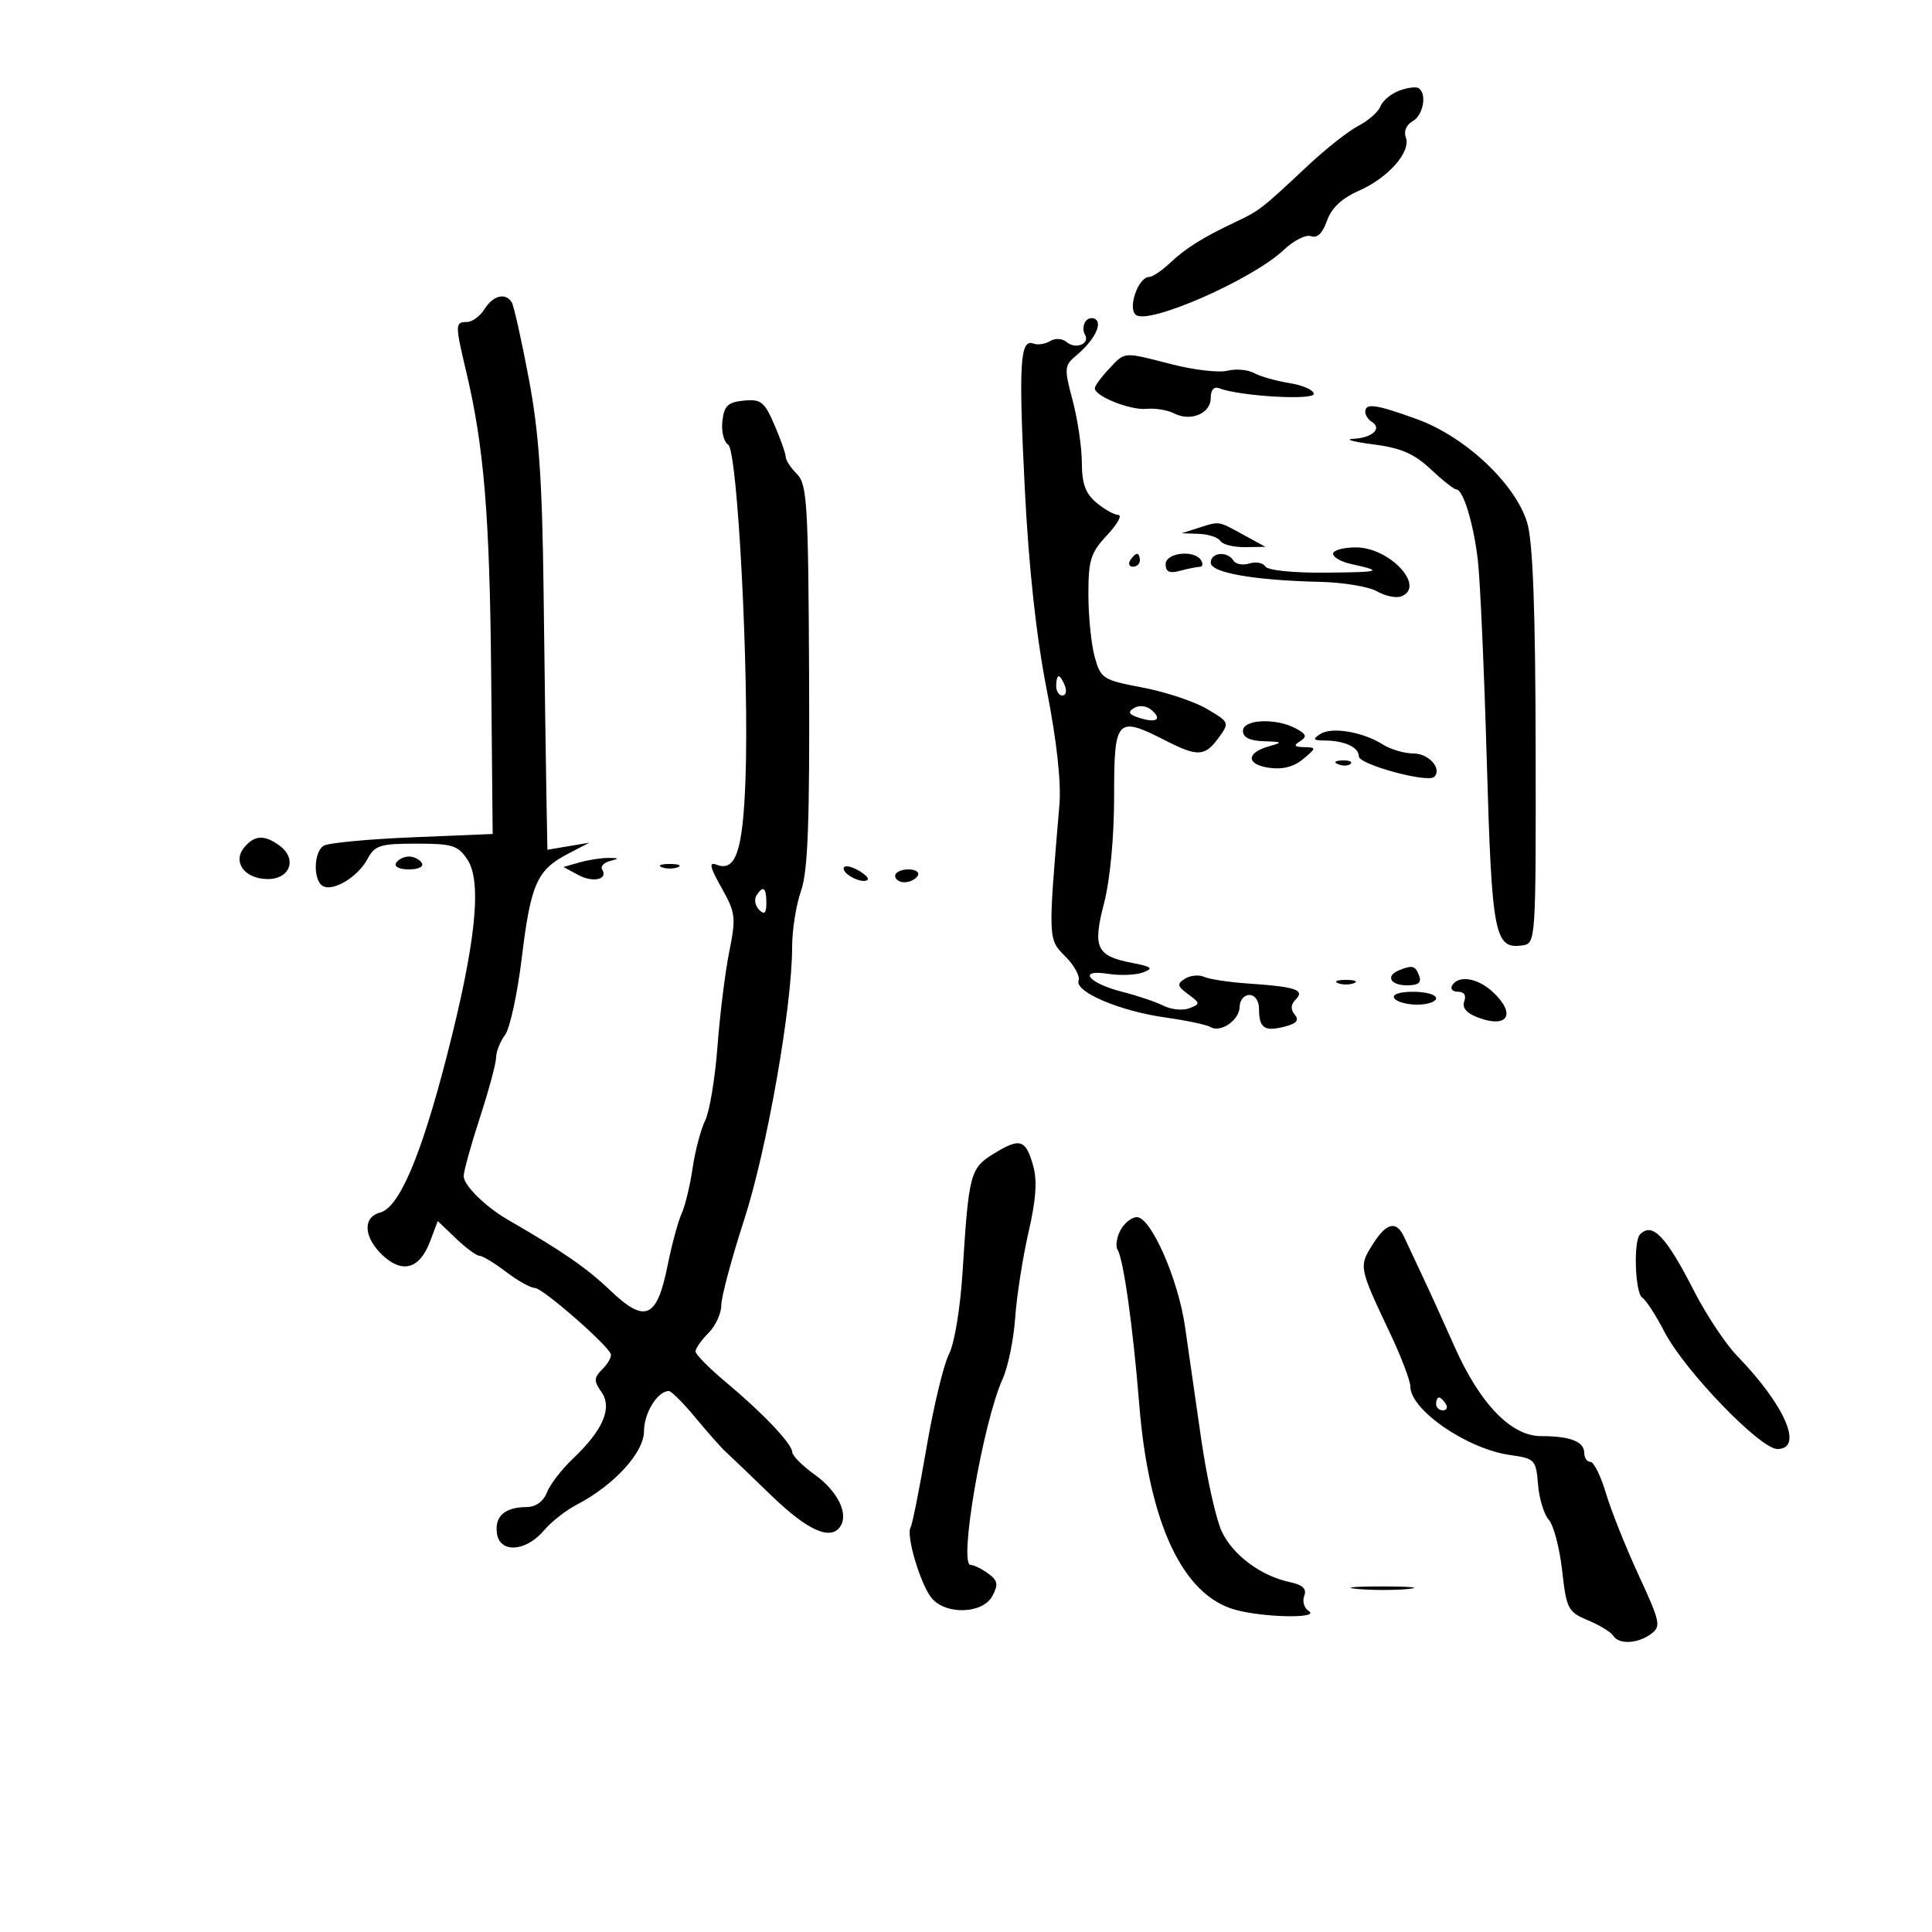 <svg xmlns="http://www.w3.org/2000/svg" width="300" height="300" viewBox="0 0 300 300" version="1.1">
	<path d="M 217.228 14.093 C 215.978 14.566, 214.686 15.654, 214.357 16.513 C 214.027 17.372, 212.493 18.728, 210.948 19.527 C 209.403 20.326, 205.855 23.122, 203.064 25.740 C 195.882 32.475, 195.580 32.710, 191.852 34.471 C 186.763 36.874, 184.151 38.509, 181.648 40.861 C 180.396 42.037, 178.950 43.004, 178.436 43.008 C 176.753 43.022, 175.071 47.814, 176.370 48.892 C 178.311 50.503, 194.501 43.396, 199.332 38.813 C 200.890 37.335, 202.809 36.373, 203.595 36.675 C 204.533 37.035, 205.378 36.213, 206.049 34.288 C 206.742 32.301, 208.346 30.791, 211.012 29.615 C 215.604 27.589, 219.147 23.547, 218.290 21.312 C 217.942 20.407, 218.386 19.364, 219.346 18.827 C 221.024 17.887, 221.622 14.484, 220.250 13.676 C 219.838 13.434, 218.478 13.621, 217.228 14.093 M 75.232 48 C 74.545 49.100, 73.312 50, 72.492 50 C 70.662 50, 70.656 50.390, 72.384 57.669 C 75.155 69.335, 76.038 79.988, 76.267 104.500 L 76.500 129.500 64 130.018 C 57.125 130.303, 50.938 130.892, 50.250 131.327 C 48.709 132.302, 48.601 136.636, 50.095 137.559 C 51.662 138.527, 55.558 136.195, 57.059 133.390 C 58.200 131.258, 59.018 131, 64.646 131 C 70.284 131, 71.129 131.268, 72.604 133.519 C 74.875 136.985, 73.858 146.599, 69.378 164 C 65.380 179.533, 61.980 187.510, 59.030 188.282 C 56.277 189.002, 56.459 192.143, 59.415 194.920 C 62.488 197.807, 65.171 197.034, 66.768 192.804 L 67.976 189.603 70.793 192.301 C 72.342 193.786, 73.992 195, 74.460 195 C 74.928 195, 76.786 196.125, 78.589 197.500 C 80.392 198.875, 82.412 200, 83.080 200 C 84.231 200, 94.131 208.612, 94.830 210.222 C 95.012 210.640, 94.448 211.695, 93.576 212.566 C 92.206 213.937, 92.180 214.419, 93.386 216.141 C 95.125 218.624, 93.655 222.058, 88.938 226.526 C 87.211 228.162, 85.405 230.512, 84.924 231.750 C 84.376 233.159, 83.199 234.006, 81.775 234.015 C 78.369 234.038, 76.785 235.447, 77.166 238.113 C 77.612 241.242, 81.675 240.964, 84.500 237.612 C 85.600 236.307, 87.850 234.537, 89.500 233.679 C 95.336 230.645, 100 225.561, 100 222.233 C 100 219.410, 102.110 216, 103.856 216 C 104.249 216, 106.106 217.857, 107.983 220.126 C 109.860 222.396, 111.950 224.758, 112.628 225.376 C 113.307 225.994, 116.535 229.087, 119.803 232.250 C 125.465 237.728, 129.074 239.307, 130.535 236.943 C 131.758 234.965, 130.014 231.506, 126.530 229 C 124.619 227.625, 123.041 226.050, 123.023 225.500 C 122.980 224.180, 118.486 219.441, 112.680 214.593 C 110.106 212.444, 108 210.306, 108 209.843 C 108 209.379, 108.900 208.100, 110 207 C 111.100 205.900, 112 203.958, 112 202.684 C 112 201.411, 113.595 195.448, 115.544 189.434 C 119.093 178.489, 123 156.286, 123 147.071 C 123 144.420, 123.623 140.487, 124.384 138.330 C 125.455 135.294, 125.737 127.743, 125.634 104.883 C 125.513 78.204, 125.331 75.188, 123.750 73.607 C 122.787 72.645, 122 71.442, 122 70.935 C 122 70.428, 121.213 68.191, 120.250 65.964 C 118.700 62.378, 118.156 61.947, 115.500 62.207 C 113.019 62.449, 112.443 63, 112.170 65.391 C 111.988 66.982, 112.391 68.623, 113.064 69.039 C 114.548 69.956, 116.355 105.002, 115.753 121.183 C 115.344 132.177, 114.236 135.412, 111.269 134.273 C 110.038 133.800, 110.210 134.601, 112.038 137.853 C 114.224 141.742, 114.309 142.450, 113.239 147.771 C 112.605 150.922, 111.781 157.550, 111.409 162.500 C 111.037 167.450, 110.176 172.625, 109.496 174 C 108.816 175.375, 107.940 178.696, 107.549 181.380 C 107.158 184.064, 106.389 187.248, 105.839 188.455 C 105.289 189.661, 104.313 193.270, 103.670 196.474 C 102.008 204.749, 100.188 205.550, 94.773 200.389 C 91.072 196.862, 87.406 194.331, 78.823 189.377 C 75.377 187.388, 72 184.051, 72 182.634 C 72 181.876, 73.125 177.809, 74.500 173.597 C 75.875 169.385, 77.014 165.165, 77.032 164.219 C 77.049 163.274, 77.676 161.692, 78.425 160.705 C 79.174 159.718, 80.344 154.318, 81.026 148.705 C 82.418 137.258, 83.379 135.088, 88.164 132.595 L 91.500 130.857 88.250 131.403 L 85 131.950 84.841 123.225 C 84.754 118.426, 84.560 104.375, 84.410 92 C 84.197 74.416, 83.691 67.140, 82.094 58.696 C 80.970 52.753, 79.788 47.466, 79.466 46.946 C 78.503 45.388, 76.562 45.871, 75.232 48 M 168.510 49.984 C 168.165 50.543, 168.141 51.419, 168.457 51.931 C 169.329 53.341, 167.087 54.317, 165.673 53.143 C 164.955 52.547, 163.854 52.472, 163.057 52.965 C 162.300 53.432, 161.137 53.606, 160.472 53.351 C 158.389 52.552, 158.154 56.455, 159.123 75.760 C 159.742 88.090, 160.902 98.775, 162.515 107 C 164.091 115.033, 164.801 121.465, 164.502 125 C 162.732 145.949, 162.727 145.818, 165.420 148.511 C 166.800 149.891, 167.729 151.578, 167.485 152.260 C 166.855 154.013, 173.841 156.988, 180.945 157.992 C 184.236 158.457, 187.391 159.124, 187.957 159.473 C 189.521 160.440, 192.484 158.383, 192.492 156.325 C 192.497 155.321, 193.175 154.500, 194 154.500 C 194.870 154.500, 195.500 155.407, 195.500 156.660 C 195.500 159.625, 196.322 160.208, 199.409 159.434 C 201.331 158.951, 201.780 158.439, 201.051 157.561 C 200.372 156.744, 200.418 155.982, 201.191 155.209 C 202.676 153.724, 201.206 153.218, 194 152.736 C 190.975 152.533, 187.825 152.065, 187 151.694 C 186.175 151.324, 184.827 151.449, 184.005 151.971 C 182.722 152.786, 182.794 153.130, 184.505 154.389 C 186.398 155.782, 186.407 155.893, 184.683 156.561 C 183.683 156.949, 181.883 156.775, 180.683 156.175 C 179.482 155.574, 176.606 154.602, 174.292 154.015 C 168.954 152.658, 167.225 150.460, 172.095 151.219 C 173.968 151.511, 176.400 151.410, 177.500 150.994 C 179.165 150.365, 178.879 150.118, 175.786 149.515 C 170.224 148.431, 169.640 147.176, 171.450 140.193 C 172.377 136.617, 173 129.946, 173 123.606 C 173 111.532, 173.387 111.116, 181 115 C 185.984 117.543, 187.104 117.482, 189.231 114.556 C 190.937 112.208, 190.911 112.145, 187.409 110.079 C 185.455 108.926, 180.956 107.433, 177.411 106.760 C 171.251 105.591, 170.923 105.382, 169.989 102.019 C 169.451 100.083, 169.009 95.735, 169.006 92.356 C 169.001 86.952, 169.349 85.837, 171.901 83.106 C 173.497 81.398, 174.284 79.985, 173.651 79.967 C 173.018 79.948, 171.488 79.089, 170.250 78.056 C 168.555 76.643, 167.997 75.108, 167.988 71.840 C 167.982 69.453, 167.339 65.105, 166.560 62.179 C 165.221 57.148, 165.253 56.766, 167.147 55.179 C 169.873 52.895, 171.238 50.265, 170.072 49.544 C 169.558 49.227, 168.856 49.425, 168.510 49.984 M 172.174 57.314 C 170.978 58.587, 170 59.926, 170 60.289 C 170 61.526, 175.493 63.723, 178 63.488 C 179.375 63.359, 181.304 63.671, 182.288 64.182 C 184.859 65.518, 188 64.222, 188 61.826 C 188 60.543, 188.492 59.975, 189.326 60.295 C 192.515 61.518, 204 62.197, 204 61.162 C 204 60.573, 202.313 59.821, 200.250 59.491 C 198.188 59.161, 195.707 58.458, 194.738 57.929 C 193.769 57.401, 191.901 57.238, 190.588 57.567 C 189.274 57.897, 185.418 57.454, 182.019 56.583 C 174.274 54.599, 174.759 54.563, 172.174 57.314 M 212 63.941 C 212 64.459, 212.457 65.165, 213.016 65.510 C 214.666 66.530, 213.092 67.990, 210.191 68.131 C 208.711 68.203, 210.043 68.589, 213.152 68.989 C 217.520 69.550, 219.564 70.428, 222.152 72.853 C 223.993 74.579, 225.783 75.993, 226.129 75.995 C 227.206 76.003, 228.807 81.259, 229.481 87 C 229.836 90.025, 230.461 104.048, 230.868 118.162 C 231.652 145.290, 232.064 147.420, 236.412 146.798 C 238.478 146.503, 238.500 146.182, 238.452 116 C 238.419 94.758, 238.027 84.207, 237.161 81.239 C 235.408 75.233, 227.596 67.850, 220.107 65.119 C 213.691 62.780, 212 62.534, 212 63.941 M 186 82 L 183.500 82.801 186.191 82.900 C 187.671 82.955, 189.160 83.450, 189.500 84 C 189.840 84.550, 191.554 84.981, 193.309 84.958 L 196.500 84.916 193 83 C 189.088 80.858, 189.418 80.905, 186 82 M 207 85.981 C 207 86.520, 208.238 87.235, 209.750 87.568 C 214.901 88.704, 214.500 88.842, 205.809 88.921 C 200.780 88.967, 196.847 88.562, 196.475 87.959 C 196.121 87.387, 195.007 87.180, 194 87.500 C 192.993 87.820, 191.879 87.613, 191.525 87.041 C 190.587 85.523, 188 85.767, 188 87.373 C 188 88.936, 194.750 90.119, 205 90.352 C 208.575 90.433, 212.548 91.097, 213.828 91.827 C 215.109 92.557, 216.796 92.908, 217.578 92.608 C 221.463 91.117, 215.809 85, 210.545 85 C 208.595 85, 207 85.441, 207 85.981 M 175.500 87 C 175.160 87.550, 175.359 88, 175.941 88 C 176.523 88, 177 87.550, 177 87 C 177 86.450, 176.802 86, 176.559 86 C 176.316 86, 175.840 86.450, 175.500 87 M 181 87.617 C 181 88.805, 181.596 89.074, 183.250 88.630 C 184.488 88.299, 185.864 88.021, 186.309 88.014 C 186.754 88.006, 186.840 87.550, 186.500 87 C 185.457 85.312, 181 85.812, 181 87.617 M 164 106.500 C 164 107.325, 164.436 108, 164.969 108 C 165.501 108, 165.678 107.325, 165.362 106.500 C 165.045 105.675, 164.609 105, 164.393 105 C 164.177 105, 164 105.675, 164 106.500 M 176.084 109.948 C 175.059 110.582, 175.265 110.949, 176.943 111.482 C 179.619 112.331, 180.528 111.683, 178.741 110.200 C 177.990 109.577, 176.859 109.469, 176.084 109.948 M 193 113.500 C 193 114.505, 194.072 115.033, 196.250 115.100 C 199.164 115.189, 199.249 115.269, 197.074 115.877 C 193.483 116.881, 193.467 118.695, 197.044 119.220 C 199.134 119.526, 200.894 119.079, 202.337 117.873 C 204.438 116.118, 204.443 116.065, 202.500 116.018 C 200.961 115.981, 200.819 115.767, 201.885 115.092 C 202.996 114.389, 202.861 113.996, 201.201 113.107 C 198.099 111.448, 193 111.692, 193 113.500 M 205 113.986 C 203.774 114.790, 203.895 114.972, 205.668 114.985 C 208.794 115.007, 211 116.026, 211 117.448 C 211 118.709, 221.710 121.624, 222.701 120.632 C 223.962 119.372, 221.869 117, 219.496 117 C 218.085 117, 215.933 116.369, 214.715 115.598 C 211.597 113.625, 206.773 112.825, 205 113.986 M 207.813 118.683 C 208.534 118.972, 209.397 118.936, 209.729 118.604 C 210.061 118.272, 209.471 118.036, 208.417 118.079 C 207.252 118.127, 207.015 118.364, 207.813 118.683 M 37.930 131.584 C 36.041 133.860, 38.010 136.500, 41.595 136.500 C 45.067 136.500, 46.179 133.335, 43.418 131.316 C 41.045 129.581, 39.531 129.655, 37.930 131.584 M 61.500 134 C 61.148 134.569, 62.009 135, 63.500 135 C 64.991 135, 65.852 134.569, 65.500 134 C 65.160 133.450, 64.260 133, 63.500 133 C 62.740 133, 61.840 133.450, 61.500 134 M 90 133.911 L 87.500 134.623 89.771 135.858 C 92.077 137.112, 94.468 136.567, 93.504 135.007 C 93.213 134.536, 93.769 133.945, 94.738 133.692 C 96.203 133.309, 96.163 133.229, 94.500 133.216 C 93.400 133.207, 91.375 133.520, 90 133.911 M 102.750 134.662 C 103.438 134.940, 104.563 134.940, 105.250 134.662 C 105.938 134.385, 105.375 134.158, 104 134.158 C 102.625 134.158, 102.063 134.385, 102.750 134.662 M 131 134.858 C 131 135.886, 134.029 137.304, 134.729 136.605 C 134.972 136.361, 134.233 135.660, 133.086 135.046 C 131.938 134.432, 131 134.347, 131 134.858 M 139 136 C 139 136.550, 139.648 137, 140.441 137 C 141.234 137, 142.160 136.550, 142.500 136 C 142.840 135.450, 142.191 135, 141.059 135 C 139.927 135, 139 135.450, 139 136 M 117.446 139.087 C 117.077 139.685, 117.275 140.675, 117.887 141.287 C 118.704 142.104, 119 141.815, 119 140.200 C 119 137.785, 118.481 137.413, 117.446 139.087 M 217.250 150.662 C 215.110 151.526, 215.879 153, 218.469 153 C 220.252 153, 220.777 152.584, 220.362 151.500 C 219.762 149.937, 219.333 149.822, 217.250 150.662 M 207.750 152.662 C 208.438 152.940, 209.563 152.940, 210.250 152.662 C 210.938 152.385, 210.375 152.158, 209 152.158 C 207.625 152.158, 207.063 152.385, 207.750 152.662 M 225.500 153 C 225.160 153.550, 225.569 154, 226.410 154 C 227.350 154, 227.718 154.571, 227.367 155.486 C 226.991 156.466, 227.711 157.320, 229.482 157.993 C 234.137 159.763, 235.490 157.466, 231.811 154.039 C 229.468 151.856, 226.508 151.369, 225.500 153 M 216.500 155 C 216.840 155.550, 218.441 156, 220.059 156 C 221.677 156, 223 155.550, 223 155 C 223 154.450, 221.398 154, 219.441 154 C 217.323 154, 216.132 154.405, 216.500 155 M 154.281 179.162 C 150.647 181.404, 150.422 182.262, 149.473 197.444 C 149.117 203.135, 148.209 208.628, 147.351 210.288 C 146.526 211.883, 144.959 218.406, 143.868 224.783 C 142.777 231.160, 141.665 236.732, 141.398 237.166 C 140.630 238.407, 143.021 246.315, 144.748 248.250 C 147.034 250.811, 152.630 250.559, 154.091 247.829 C 155.054 246.030, 154.942 245.431, 153.435 244.329 C 152.436 243.598, 151.210 243, 150.712 243 C 148.824 243, 152.636 220.873, 155.687 214.125 C 156.526 212.269, 157.404 207.994, 157.638 204.625 C 157.872 201.256, 158.803 195.284, 159.706 191.354 C 160.889 186.208, 161.086 183.291, 160.409 180.932 C 159.252 176.895, 158.368 176.640, 154.281 179.162 M 173.989 191.021 C 173.394 192.132, 173.190 193.498, 173.535 194.056 C 174.460 195.554, 175.935 206.068, 176.894 218 C 178.375 236.450, 183.613 247.687, 191.787 249.958 C 196.227 251.191, 205.090 251.344, 203.216 250.155 C 202.510 249.707, 202.197 248.650, 202.521 247.806 C 202.939 246.716, 202.298 246.099, 200.305 245.675 C 195.803 244.716, 191.465 241.499, 189.722 237.827 C 188.832 235.952, 187.392 229.486, 186.522 223.459 C 185.651 217.432, 184.520 209.575, 184.008 206 C 182.952 198.619, 178.722 189, 176.533 189 C 175.728 189, 174.584 189.909, 173.989 191.021 M 213.215 193.130 C 210.965 196.684, 210.968 196.702, 215.882 207.097 C 217.597 210.725, 219 214.419, 219 215.306 C 219 218.943, 227.836 225.004, 234.500 225.939 C 238.335 226.477, 238.513 226.665, 238.824 230.500 C 239.002 232.700, 239.755 235.175, 240.498 236 C 241.241 236.825, 242.172 240.362, 242.566 243.860 C 243.241 249.843, 243.478 250.302, 246.573 251.595 C 248.383 252.351, 250.146 253.427, 250.491 253.985 C 251.355 255.383, 254.266 255.257, 256.351 253.732 C 257.963 252.554, 257.830 251.914, 254.446 244.589 C 252.445 240.258, 250.158 234.528, 249.365 231.857 C 248.572 229.186, 247.490 227, 246.961 227 C 246.433 227, 246 226.373, 246 225.607 C 246 223.847, 243.818 223, 239.286 223 C 234.636 223, 229.784 217.964, 225.826 209.030 C 224.235 205.438, 221.978 200.475, 220.810 198 C 219.642 195.525, 218.387 192.852, 218.022 192.060 C 216.841 189.500, 215.295 189.845, 213.215 193.130 M 254.667 191.667 C 253.606 192.728, 253.895 200.817, 255.019 201.512 C 255.579 201.858, 257.130 204.247, 258.464 206.821 C 261.573 212.818, 273.315 225, 275.986 225 C 280.118 225, 277.189 218.220, 269.738 210.538 C 267.957 208.701, 264.952 204.176, 263.060 200.481 C 258.679 191.924, 256.596 189.737, 254.667 191.667 M 223 218 C 223 218.550, 223.477 219, 224.059 219 C 224.641 219, 224.840 218.550, 224.500 218 C 224.160 217.450, 223.684 217, 223.441 217 C 223.198 217, 223 217.450, 223 218 M 210.776 246.733 C 213.128 246.945, 216.728 246.942, 218.776 246.727 C 220.824 246.512, 218.900 246.339, 214.500 246.343 C 210.100 246.346, 208.424 246.522, 210.776 246.733" stroke="none" fill="black" fill-rule="evenodd"/>
</svg>
